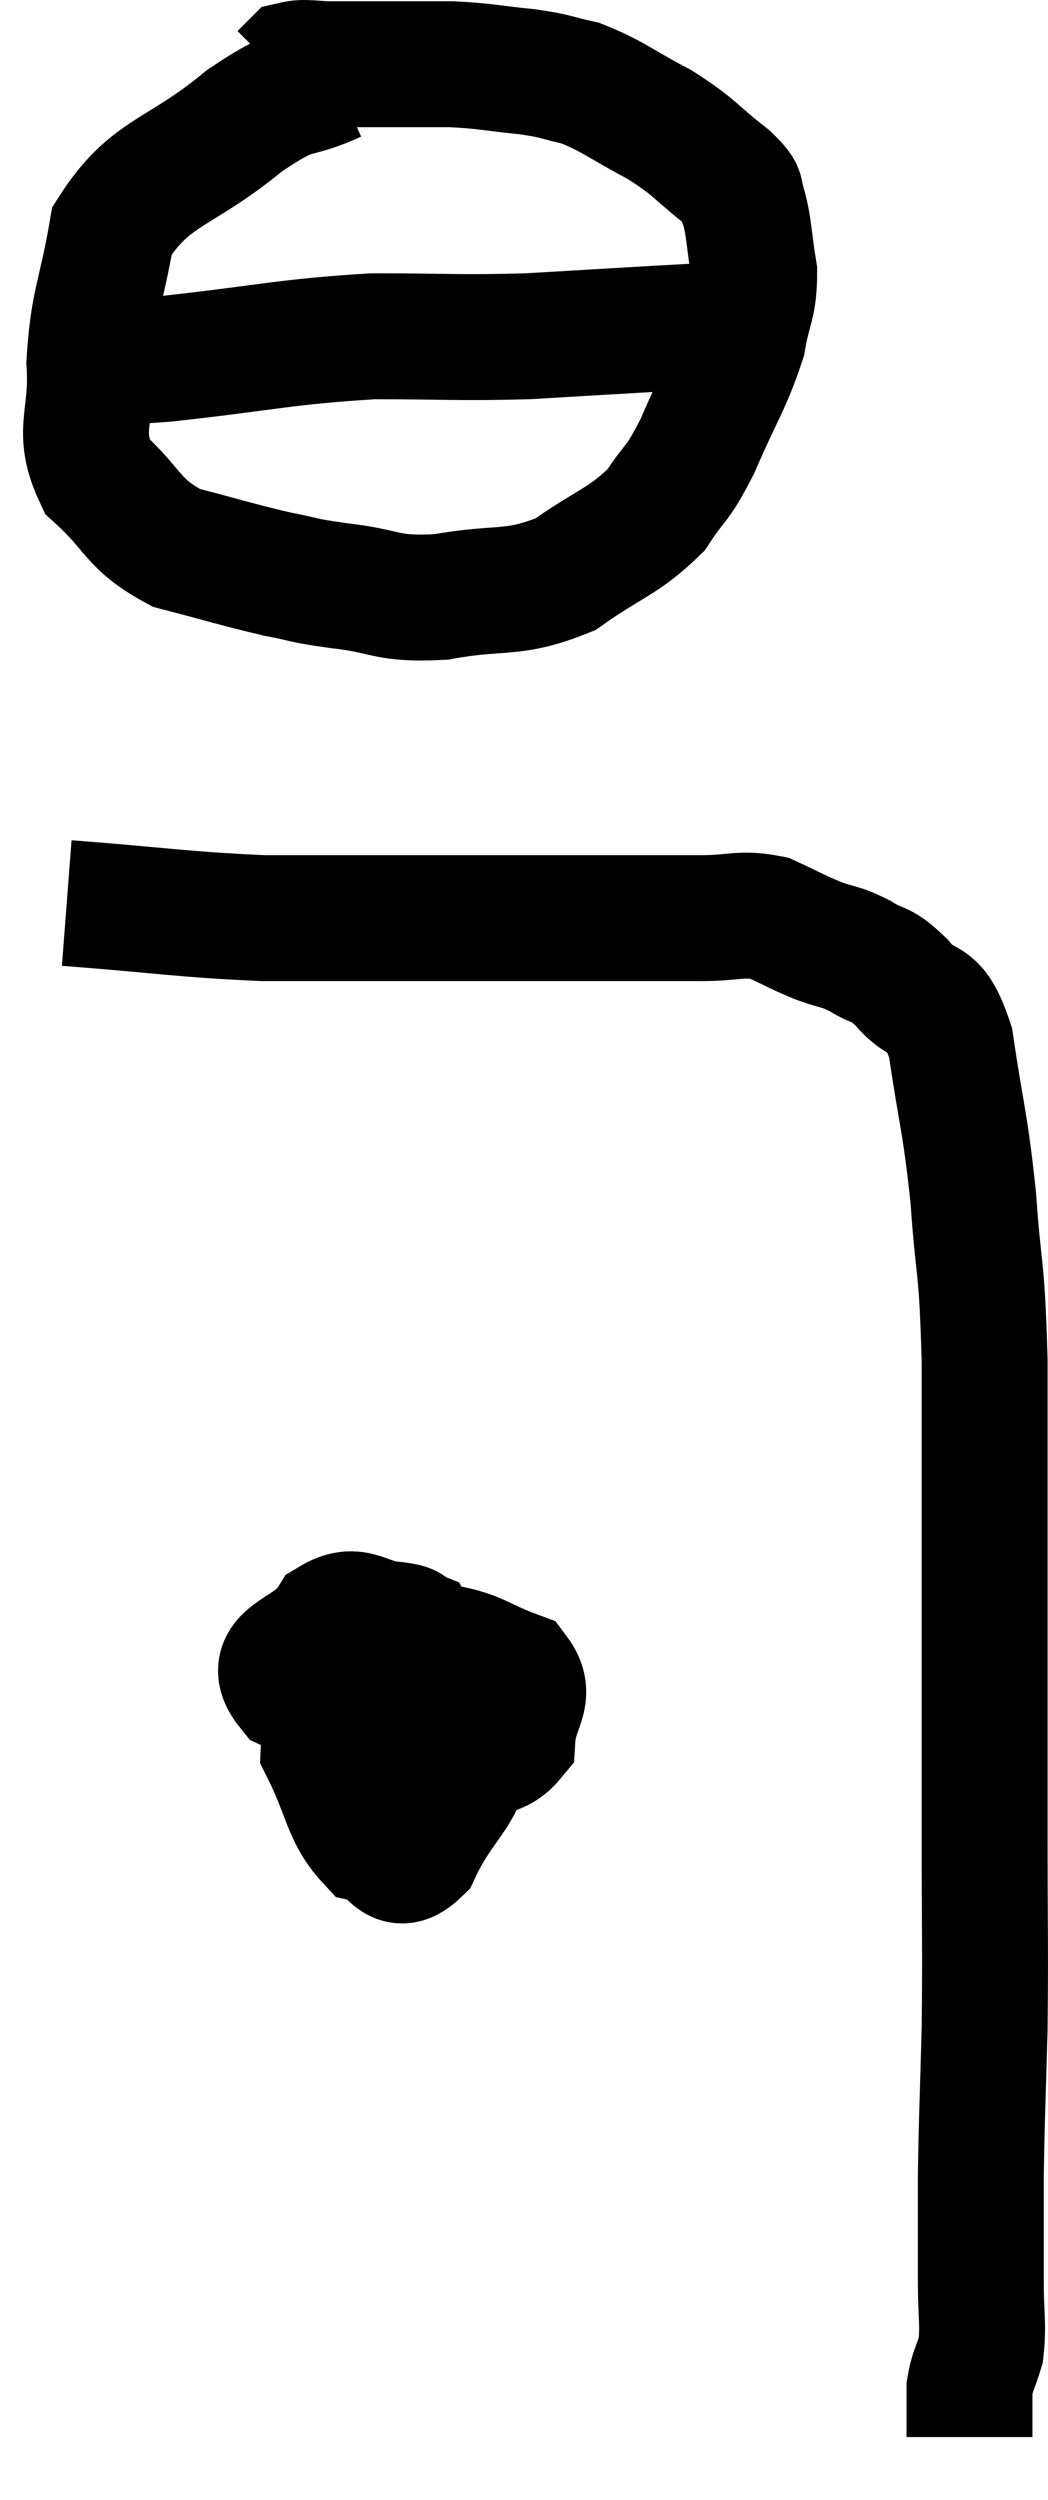 <svg xmlns="http://www.w3.org/2000/svg" viewBox="13.82 5.58 16.647 39.7" width="16.647" height="39.7"><path d="M 19.14 6.84 C 18.42 7.17, 18.585 6.9, 17.7 7.5 C 16.65 8.37, 16.215 8.28, 15.6 9.24 C 15.42 10.29, 15.3 10.365, 15.24 11.34 C 15.3 12.24, 15.015 12.405, 15.36 13.14 C 15.99 13.71, 15.9 13.89, 16.62 14.28 C 17.43 14.49, 17.595 14.55, 18.24 14.7 C 18.72 14.79, 18.555 14.79, 19.2 14.88 C 20.01 14.97, 19.92 15.105, 20.82 15.06 C 21.81 14.88, 21.945 15.045, 22.8 14.7 C 23.52 14.19, 23.715 14.19, 24.24 13.68 C 24.57 13.17, 24.555 13.335, 24.9 12.66 C 25.26 11.82, 25.395 11.67, 25.62 10.98 C 25.71 10.44, 25.8 10.44, 25.8 9.9 C 25.71 9.36, 25.725 9.195, 25.62 8.82 C 25.5 8.61, 25.71 8.715, 25.38 8.4 C 24.84 7.98, 24.885 7.935, 24.3 7.56 C 23.67 7.23, 23.565 7.11, 23.04 6.9 C 22.62 6.81, 22.71 6.795, 22.2 6.72 C 21.6 6.66, 21.555 6.63, 21 6.6 C 20.49 6.6, 20.46 6.6, 19.98 6.6 C 19.53 6.6, 19.455 6.6, 19.08 6.6 C 18.78 6.6, 18.675 6.555, 18.48 6.6 L 18.3 6.78" fill="none" stroke="black" stroke-width="2"></path><path d="M 14.82 11.28 C 15.63 11.28, 15.21 11.37, 16.44 11.28 C 18.09 11.1, 18.3 11.01, 19.74 10.92 C 20.97 10.92, 21.075 10.95, 22.2 10.92 C 23.22 10.86, 23.46 10.845, 24.24 10.8 C 24.78 10.77, 25.05 10.755, 25.32 10.74 C 25.32 10.74, 25.32 10.74, 25.32 10.74 L 25.32 10.74" fill="none" stroke="black" stroke-width="2"></path><path d="M 14.88 19.92 C 16.44 20.04, 16.68 20.1, 18 20.16 C 19.08 20.16, 18.9 20.16, 20.16 20.16 C 21.6 20.16, 21.84 20.16, 23.04 20.16 C 24 20.16, 24.21 20.16, 24.96 20.16 C 25.5 20.16, 25.575 20.07, 26.04 20.16 C 26.43 20.34, 26.46 20.37, 26.82 20.52 C 27.15 20.64, 27.15 20.595, 27.48 20.76 C 27.81 20.97, 27.78 20.835, 28.14 21.18 C 28.53 21.66, 28.635 21.285, 28.92 22.14 C 29.1 23.37, 29.145 23.34, 29.28 24.6 C 29.37 25.89, 29.415 25.575, 29.46 27.18 C 29.46 29.1, 29.46 29.13, 29.46 31.02 C 29.46 32.88, 29.46 33.045, 29.46 34.74 C 29.46 36.27, 29.475 36.45, 29.46 37.8 C 29.43 38.97, 29.415 39.135, 29.4 40.14 C 29.4 40.98, 29.4 41.13, 29.4 41.82 C 29.4 42.36, 29.445 42.48, 29.4 42.9 C 29.31 43.2, 29.265 43.23, 29.22 43.5 C 29.22 43.74, 29.22 43.785, 29.22 43.98 C 29.22 44.13, 29.22 44.205, 29.22 44.28 C 29.22 44.28, 29.22 44.28, 29.22 44.28 C 29.22 44.28, 29.22 44.28, 29.22 44.28 L 29.22 44.28" fill="none" stroke="black" stroke-width="2"></path><path d="M 20.28 30.96 C 20.28 31.71, 20.235 31.995, 20.28 32.46 C 20.37 32.64, 20.34 32.775, 20.46 32.82 C 20.61 32.73, 20.775 32.97, 20.76 32.64 C 20.58 32.07, 20.565 31.815, 20.4 31.5 C 20.25 31.44, 20.43 31.425, 20.1 31.38 C 19.59 31.35, 19.5 31.065, 19.08 31.32 C 18.75 31.86, 17.97 31.845, 18.42 32.4 C 19.65 32.97, 19.995 33.345, 20.88 33.54 C 21.42 33.36, 21.675 33.525, 21.96 33.18 C 21.99 32.67, 22.29 32.52, 22.02 32.16 C 21.45 31.95, 21.435 31.845, 20.88 31.74 C 20.34 31.74, 20.28 31.335, 19.8 31.74 C 19.38 32.55, 18.99 32.595, 18.96 33.36 C 19.32 34.08, 19.305 34.395, 19.68 34.8 C 20.07 34.89, 20.07 35.355, 20.46 34.98 C 20.85 34.14, 21.27 34.005, 21.24 33.3 C 20.79 32.73, 20.64 32.445, 20.34 32.16 L 20.04 32.16" fill="none" stroke="black" stroke-width="2"></path></svg>